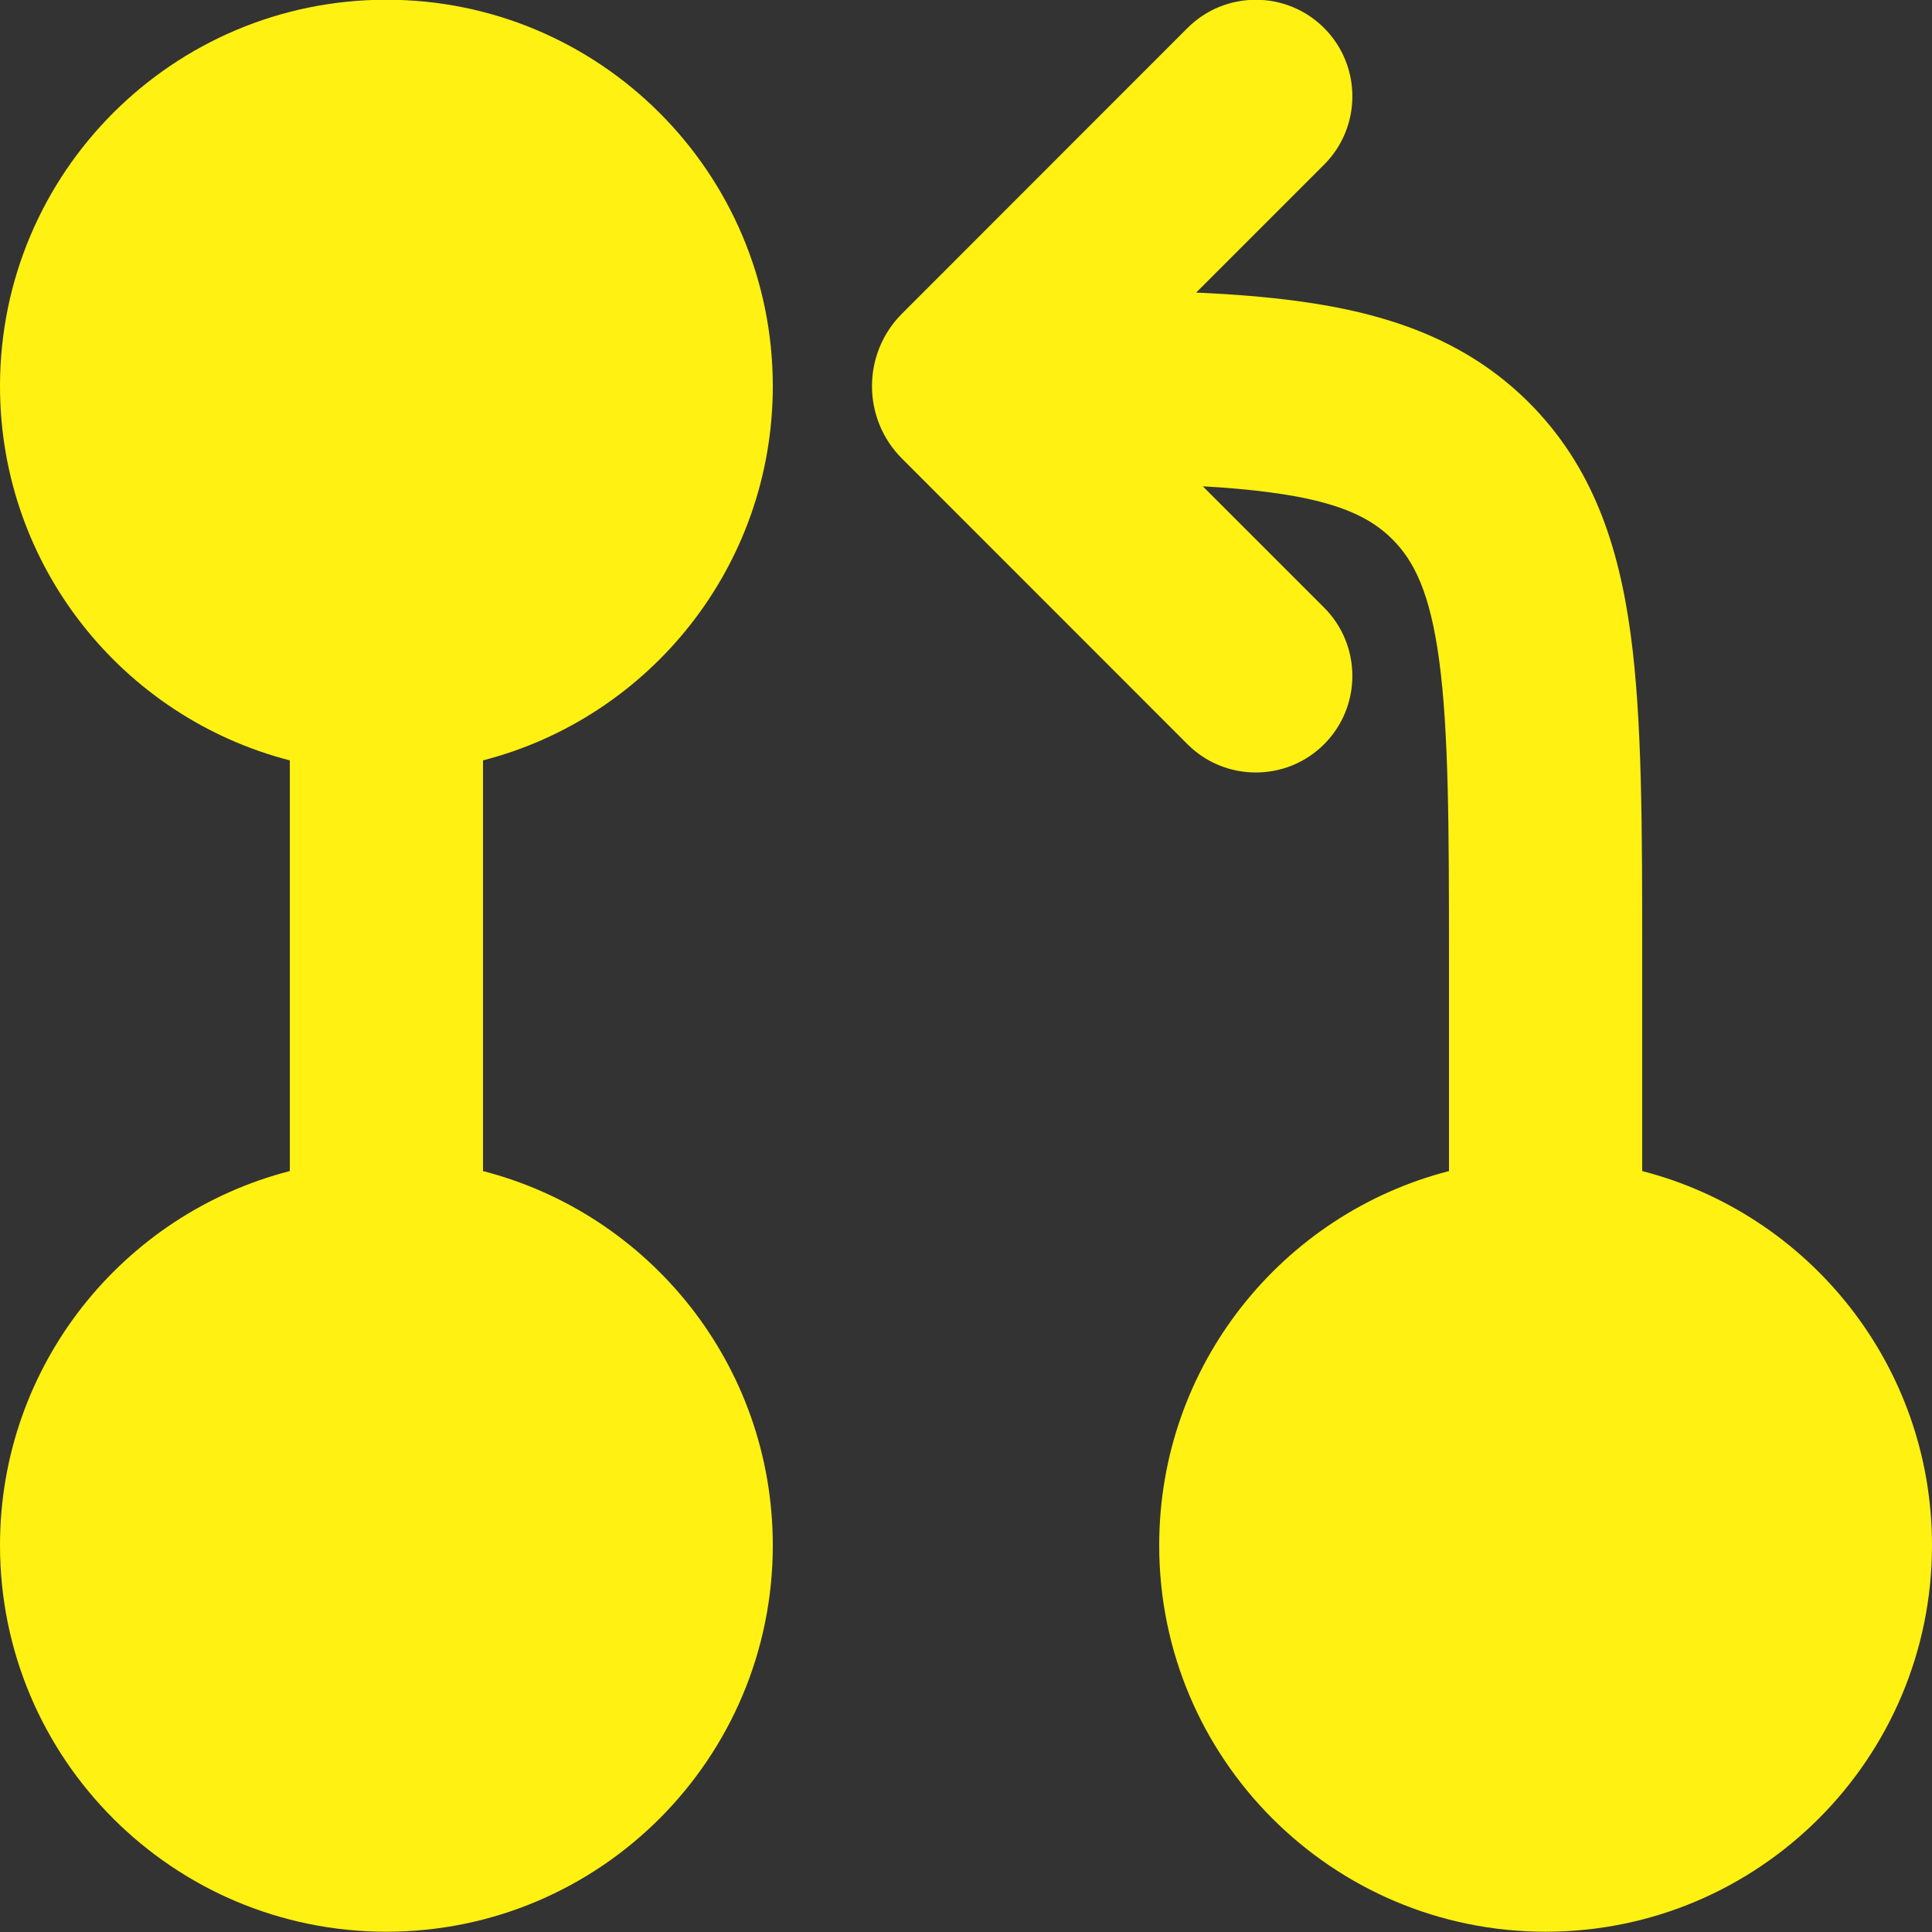 <svg width="14" height="14" viewBox="0 0 14 14" fill="none" xmlns="http://www.w3.org/2000/svg">
<rect x="0" y="0" width="14" height="14" fill="#333333" stroke="none"/>
<path fill-rule="evenodd" clip-rule="evenodd" d="M9.595 1.193C9.868 0.92 9.868 0.476 9.595 0.203C9.322 -0.07 8.878 -0.07 8.605 0.203L6.537 2.272C6.246 2.562 6.246 3.034 6.537 3.324L8.605 5.393C8.878 5.666 9.322 5.666 9.595 5.393C9.868 5.12 9.868 4.676 9.595 4.403L8.716 3.524C8.898 3.534 9.062 3.549 9.211 3.569C9.705 3.635 9.934 3.752 10.09 3.908C10.246 4.064 10.363 4.293 10.429 4.787C10.498 5.301 10.5 5.988 10.5 6.998V8.486C9.292 8.797 8.4 9.893 8.4 11.198C8.4 12.744 9.654 13.998 11.2 13.998C12.746 13.998 14 12.744 14 11.198C14 9.893 13.108 8.797 11.9 8.486V6.949C11.9 6.001 11.9 5.219 11.817 4.601C11.73 3.951 11.539 3.377 11.08 2.918C10.621 2.459 10.047 2.268 9.398 2.181C9.175 2.151 8.932 2.132 8.668 2.12L9.595 1.193Z" fill="#FFF112"/>
<path fill-rule="evenodd" clip-rule="evenodd" d="M3.5 5.51C4.708 5.199 5.6 4.103 5.6 2.798C5.6 1.252 4.346 -0.002 2.8 -0.002C1.254 -0.002 0 1.252 0 2.798C0 4.103 0.892 5.199 2.1 5.51V8.486C0.892 8.797 0 9.893 0 11.198C0 12.744 1.254 13.998 2.8 13.998C4.346 13.998 5.6 12.744 5.6 11.198C5.6 9.893 4.708 8.797 3.5 8.486V5.51Z" fill="#FFF112"/>
</svg>
